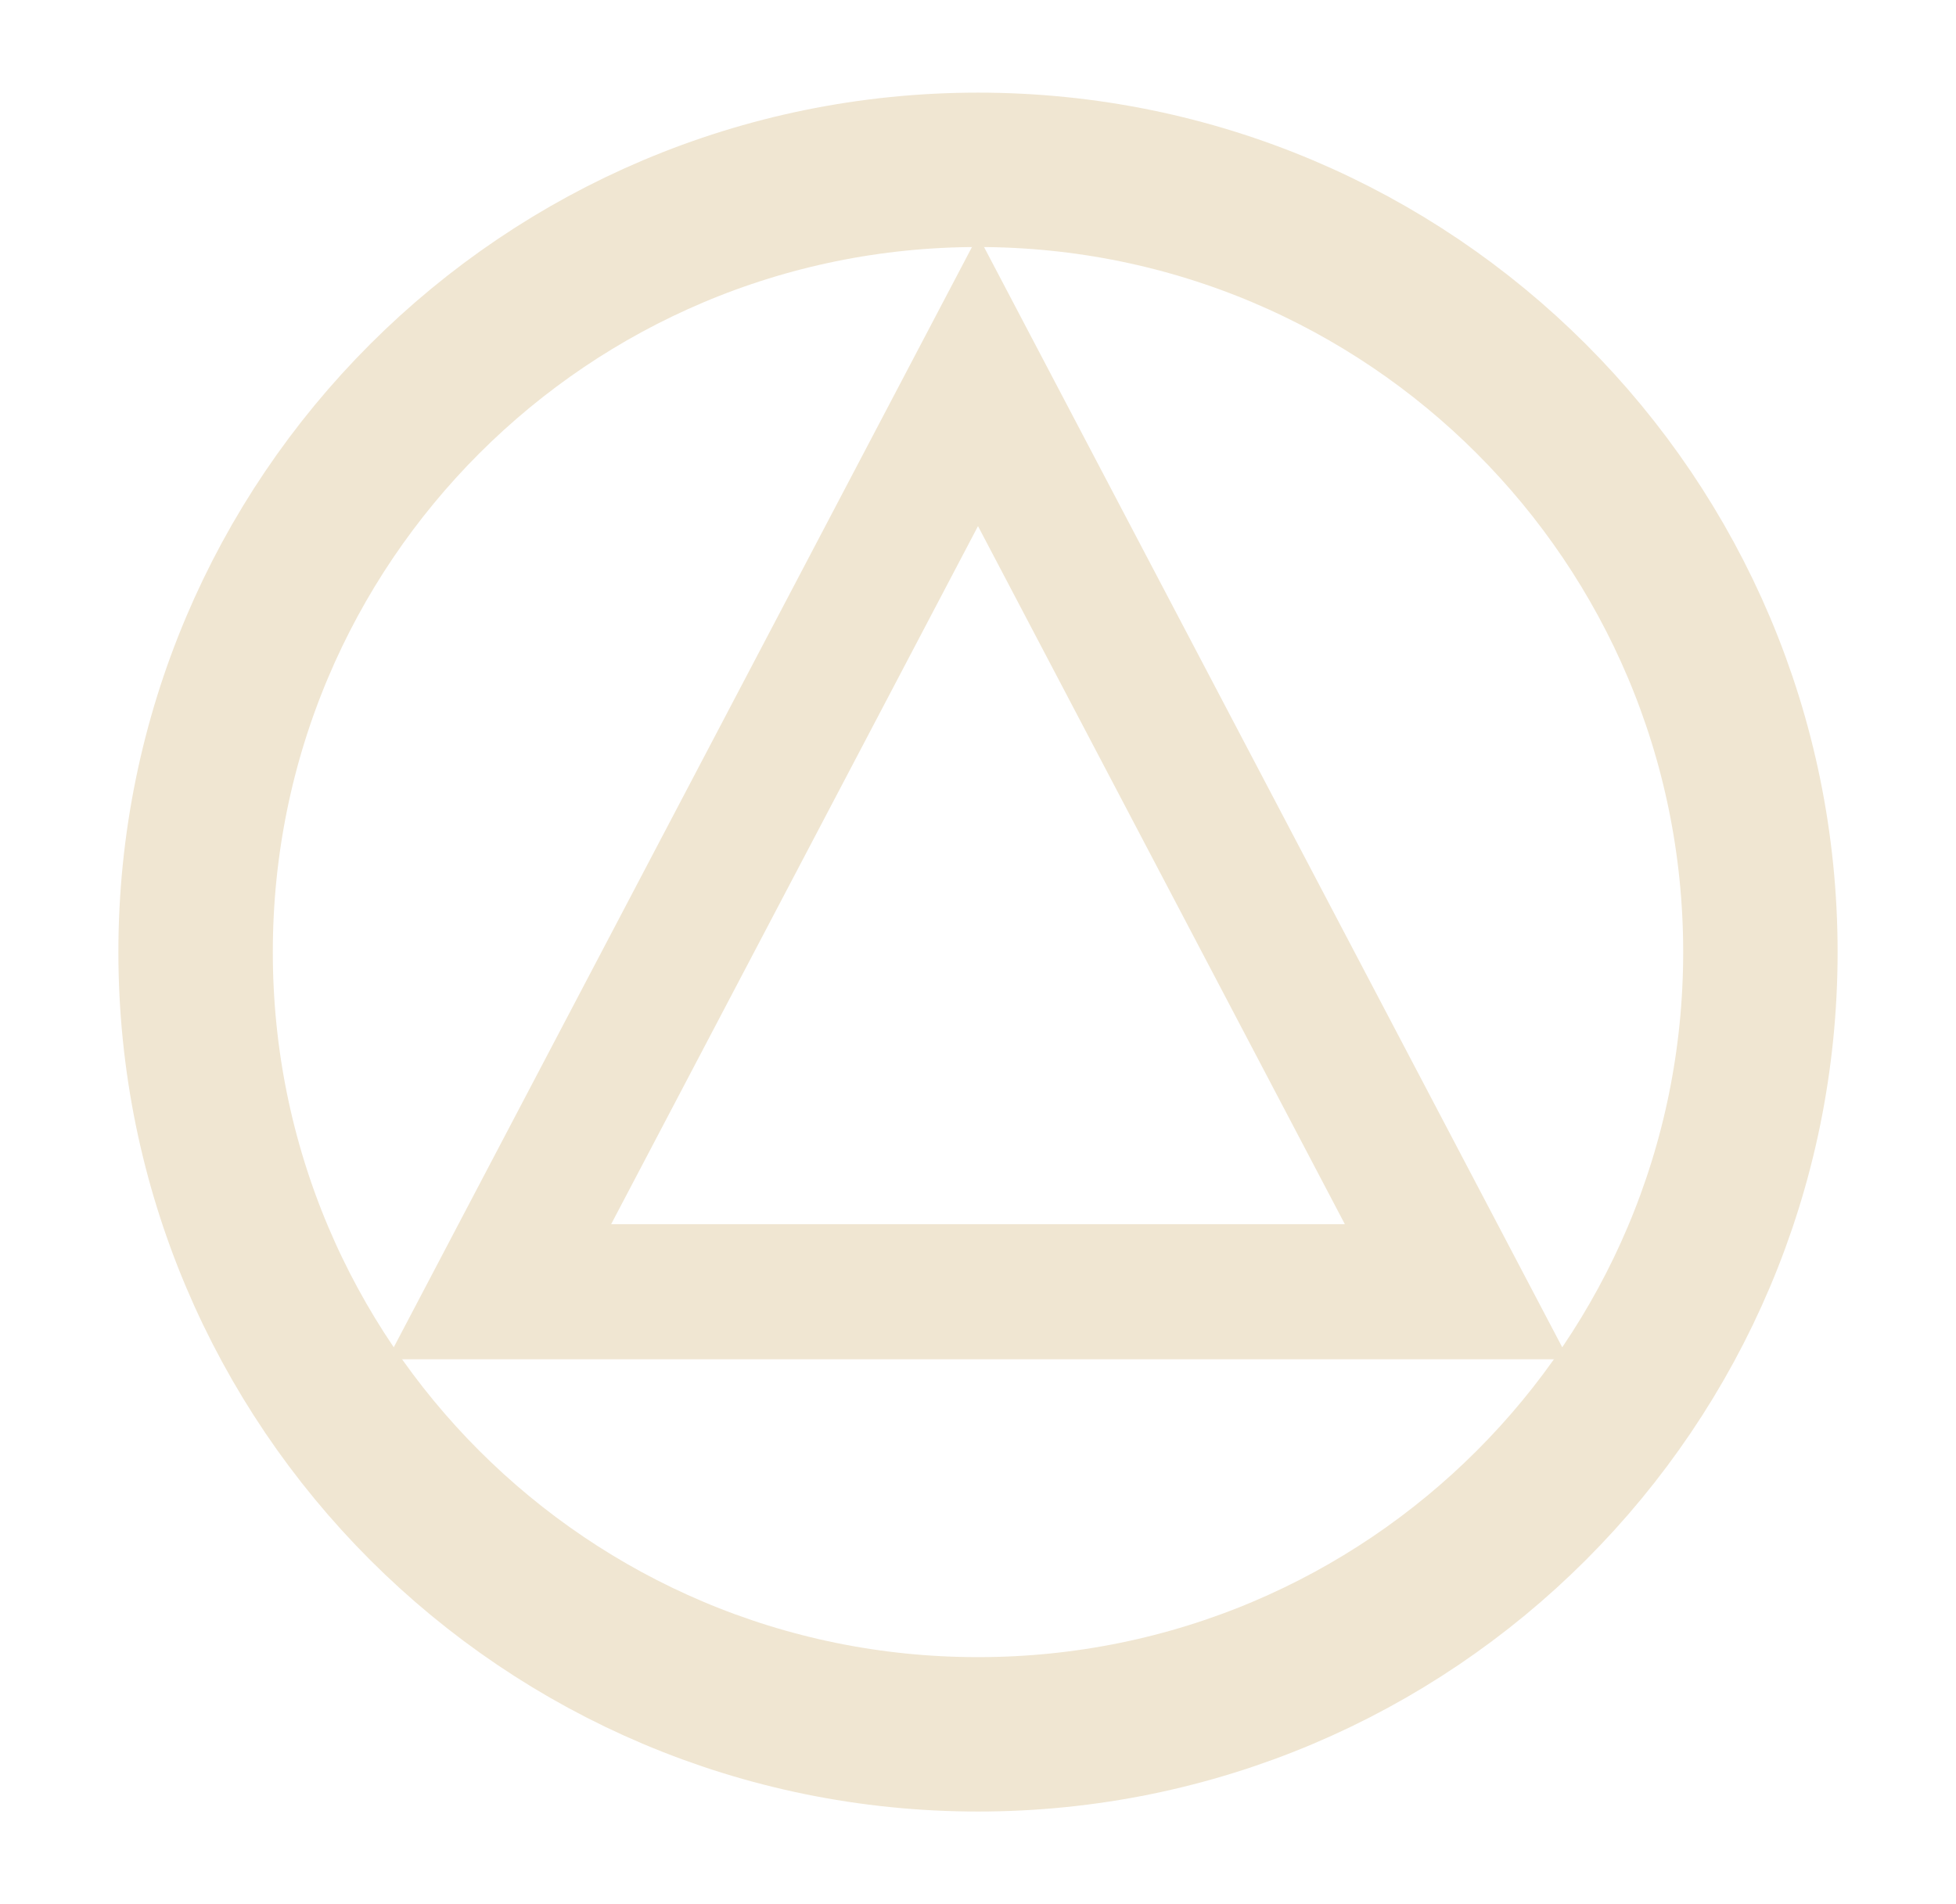 <?xml version="1.0" encoding="utf-8"?>
<!-- Generator: Adobe Illustrator 19.0.0, SVG Export Plug-In . SVG Version: 6.00 Build 0)  -->
<svg version="1.1" xmlns="http://www.w3.org/2000/svg" xmlns:xlink="http://www.w3.org/1999/xlink" x="0px" y="0px"
	 viewBox="-605 102 38 37" style="enable-background:new -605 102 38 37;" xml:space="preserve">
<style type="text/css">
	.st0{fill:none;stroke:#F0E6D2;stroke-width:2.626;}
	.st1{fill:none;stroke:#F0E6D2;stroke-width:3;}
</style>
<g id="Calque_1">
	<title>picto l&apos;essence</title>
	<desc>Created with Sketch.</desc>
	<g id="Page-1">
		<g id="Desktop-HD" transform="translate(-28, -1380)">
			<g id="side-navbar" transform="translate(0, 672)">
				<g id="item-1" transform="translate(0, 680)">
					<g id="title-arcane" transform="translate(31, 22)">
						<g id="picto-l_x27_essence" transform="translate(0, 10)">
							<polygon id="Stroke-1" class="st0" points="-579.7,123.1 -598.3,123.1 -589,105.4 							"/>
						</g>
					</g>
				</g>
			</g>
		</g>
	</g>
</g>
<g id="Calque_2">
	<g id="Page-1_1_">
		<g id="Desktop-HD_1_" transform="translate(-31, -703)">
			<g id="side-navbar_1_" transform="translate(0, 672)">
				<g id="item-1_1_">
					<g id="title-arcane_1_" transform="translate(33, 22)">
						<g id="picto-source_2_" transform="translate(0, 11)">
							<path id="Stroke-1_1_" class="st1" d="M-572.8,118.5c0,8.4-6.8,15.2-15.2,15.2c-8.4,0-15.2-6.8-15.2-15.2s6.8-15.2,15.2-15.2
								C-579.6,103.3-572.8,110.1-572.8,118.5z"/>
						</g>
					</g>
				</g>
			</g>
		</g>
	</g>
</g>
</svg>
